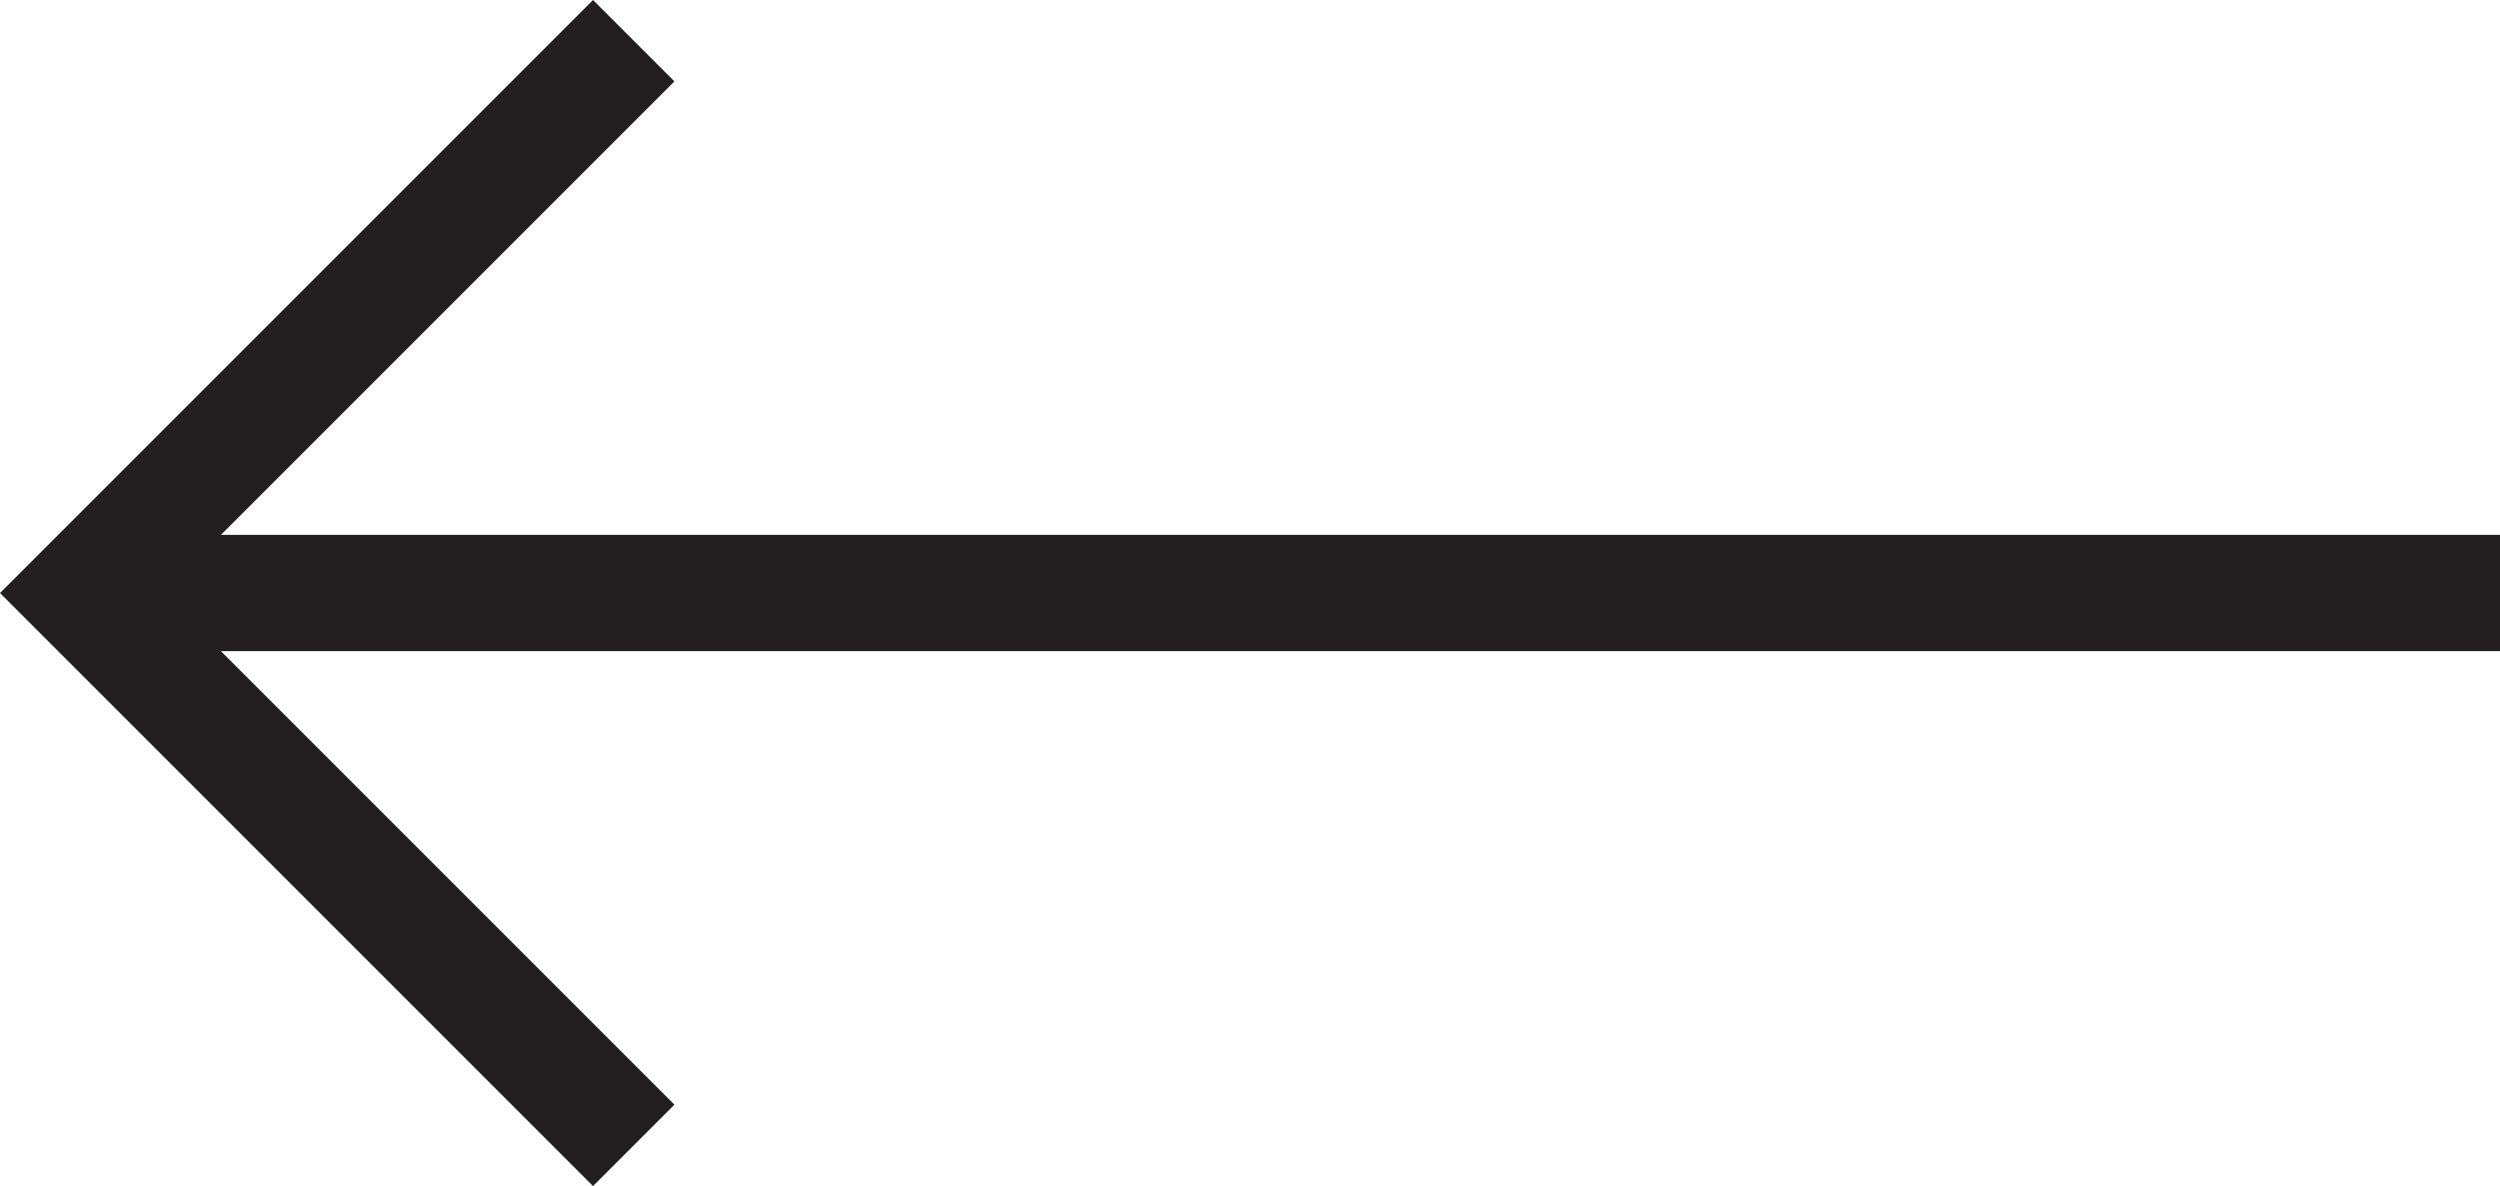 <?xml version="1.0" encoding="utf-8"?>
<!-- Generator: Adobe Illustrator 21.1.0, SVG Export Plug-In . SVG Version: 6.00 Build 0)  -->
<svg version="1.1" id="Livello_1" xmlns="http://www.w3.org/2000/svg" xmlns:xlink="http://www.w3.org/1999/xlink" x="0px" y="0px"
	 viewBox="0 0 21.5 10.2" style="enable-background:new 0 0 21.5 10.2;" xml:space="preserve">
<style type="text/css">
	.st0{fill:#231F20;}
</style>
<title>back-arrow</title>
<g id="Livello_2">
	<g id="Livello_1-2">
		<polygon class="st0" points="21.5,4.6 1.9,4.6 5.8,0.7 5.1,0 0,5.1 5.1,10.2 5.8,9.5 1.9,5.6 21.5,5.6 		"/>
	</g>
</g>
</svg>
